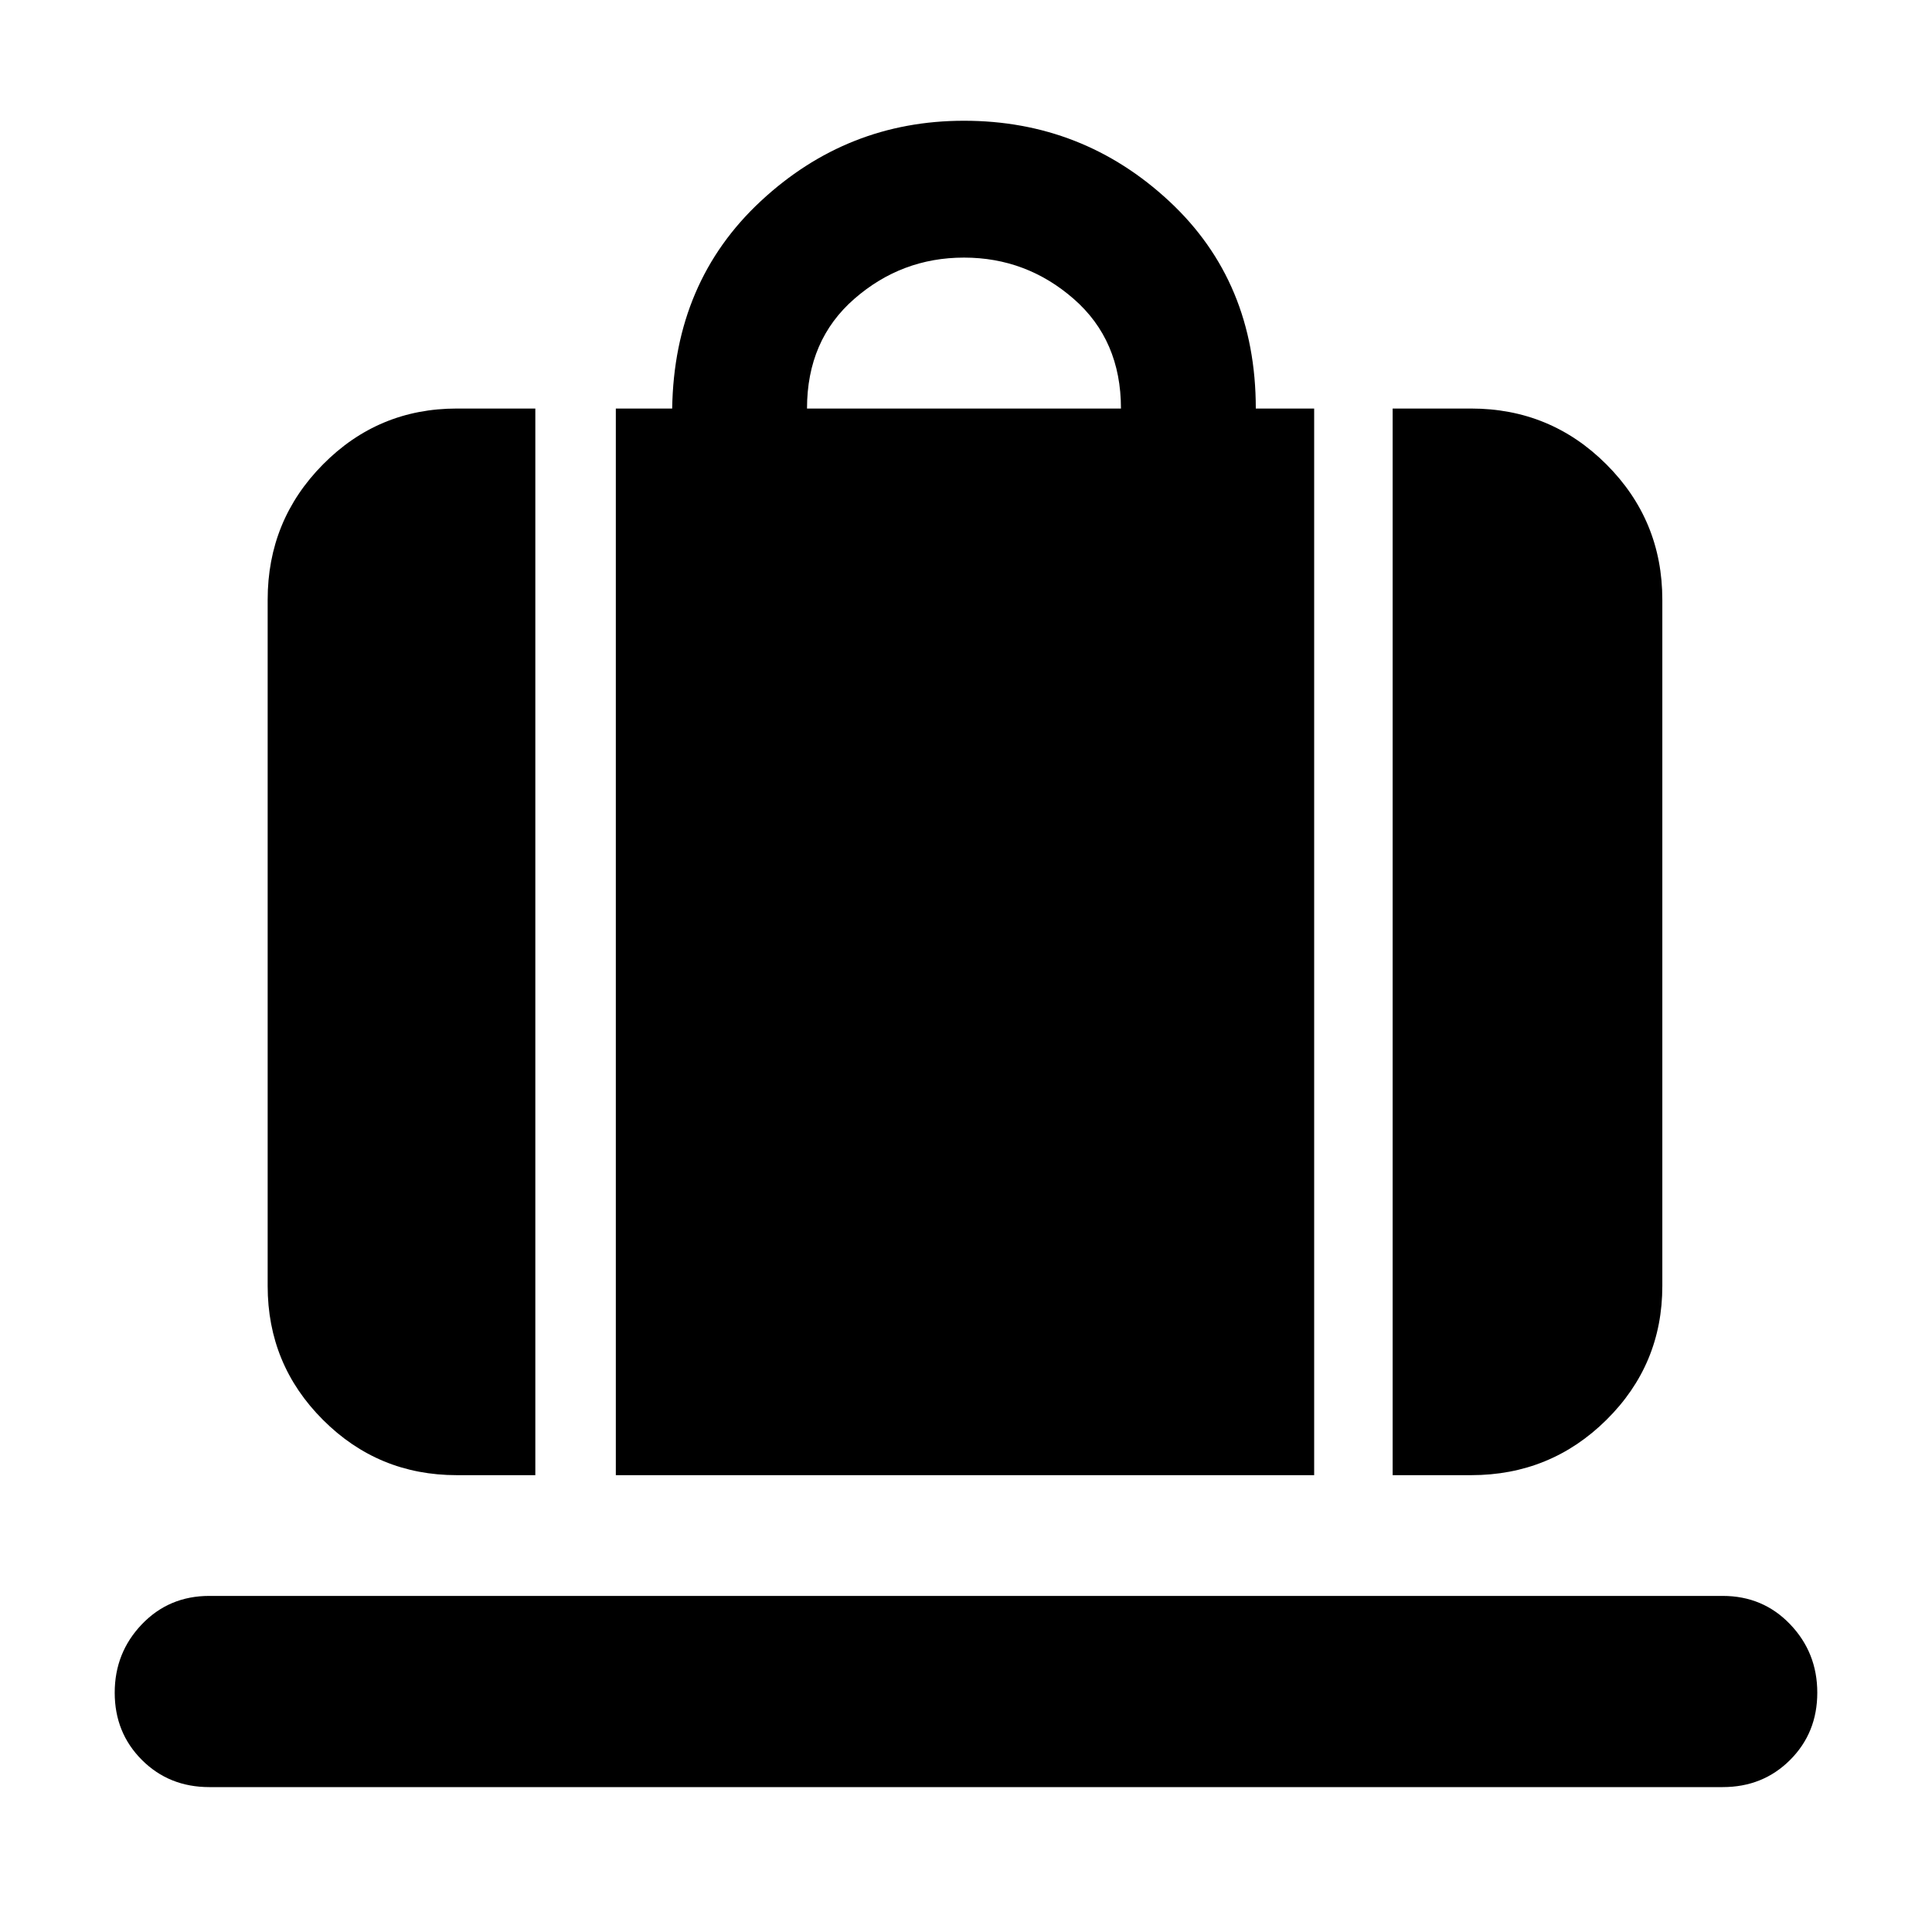 <svg xmlns="http://www.w3.org/2000/svg" width="48" height="48" viewBox="0 -960 960 960"><path d="M306-227v-530h28q1-63 43.96-103T479-900q59 0 102 40t43 103h29v530H306Zm95-530h156q0-34-23.5-54.5T479-832q-31 0-54.5 20.5T401-757Zm291 530v-530h39q39.46 0 67.23 27.77Q826-701.46 826-662v341q0 39.05-27.77 66.52Q770.46-227 731-227h-39Zm-465 0q-39.05 0-66.52-27.48Q133-281.95 133-321v-341q0-39.46 27.48-67.23Q187.95-757 227-757h39v530h-39ZM104-72q-20 0-33.5-13.5T57-118.91q0-19.91 13.5-34T104-167h752q20 0 33.5 14.09t13.5 34Q903-99 889.5-85.5 876-72 856-72H104Z"/></svg>